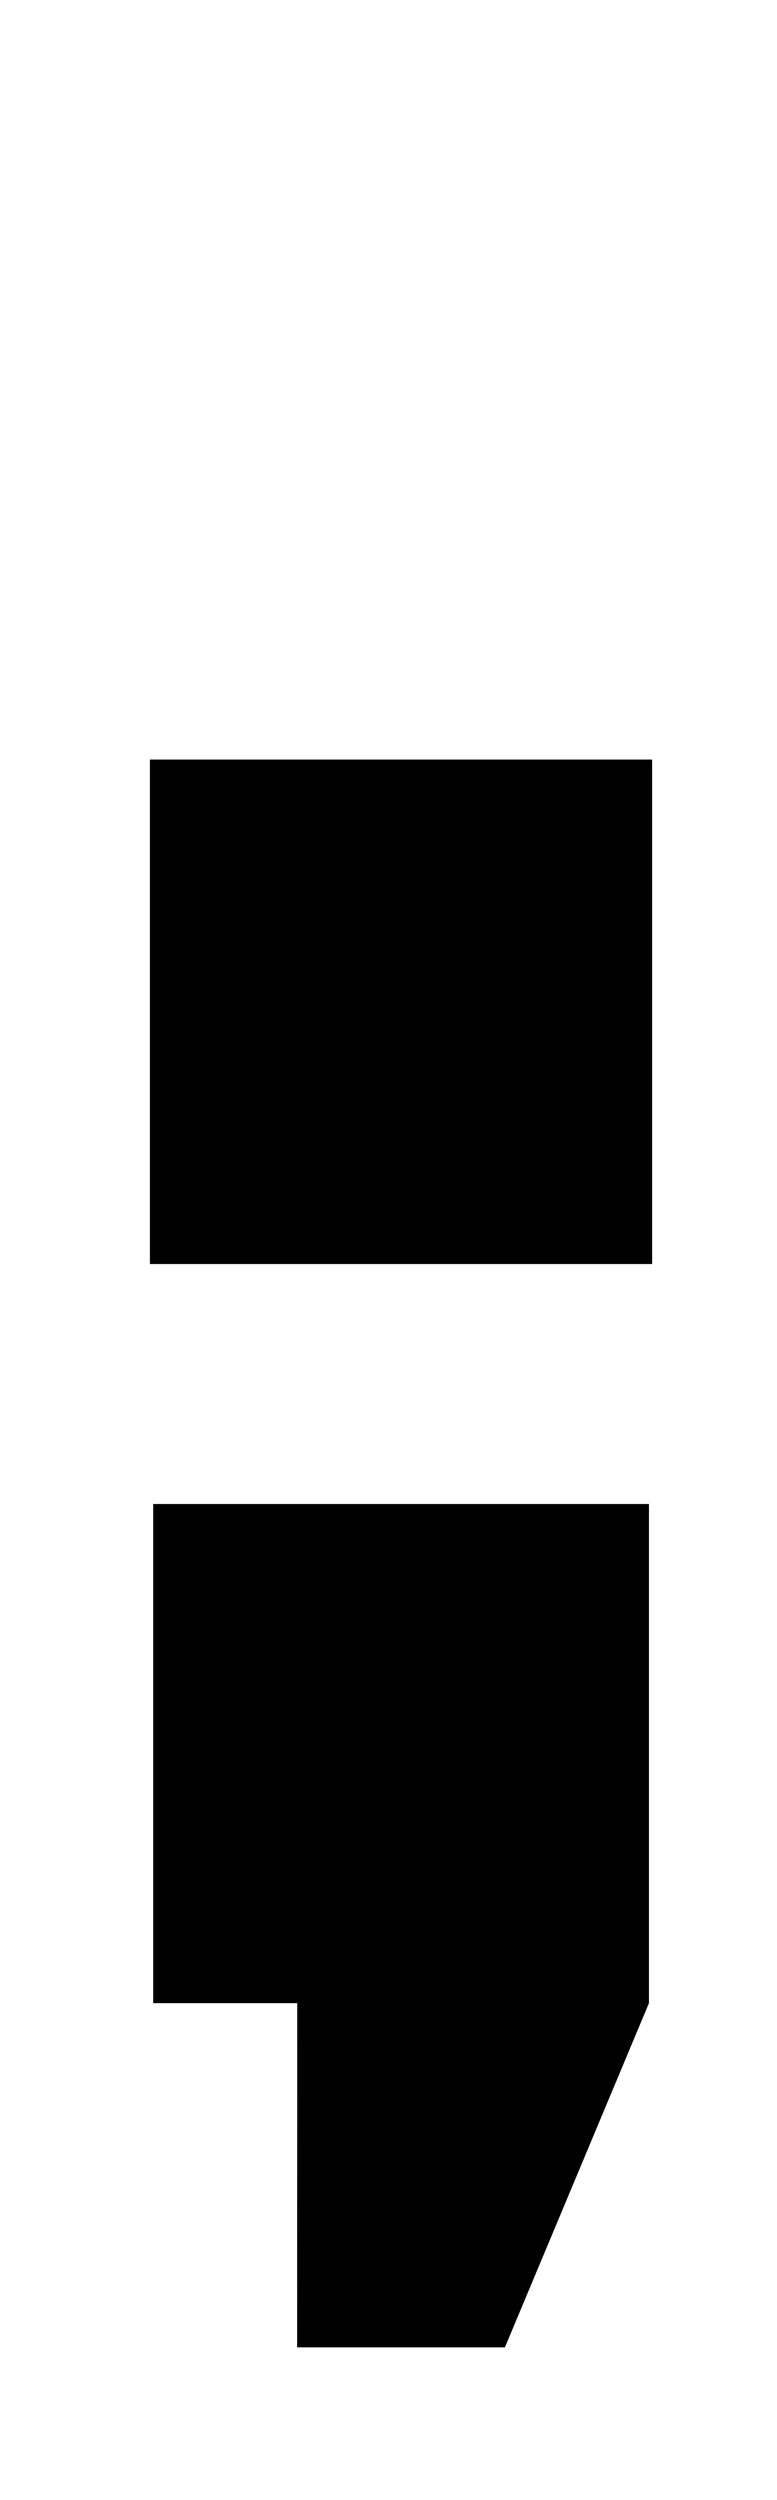 <?xml version="1.0" standalone="no"?>
<!DOCTYPE svg PUBLIC "-//W3C//DTD SVG 1.1//EN" "http://www.w3.org/Graphics/SVG/1.1/DTD/svg11.dtd" >
<svg xmlns="http://www.w3.org/2000/svg" xmlns:xlink="http://www.w3.org/1999/xlink" version="1.1" viewBox="-10 0 311 1000">
  <g transform="matrix(1 0 0 -1 0 800)">
   <path fill="currentColor"
d="M51.312 -1.298v199.664h198.435v-199.664l-57.656 -137.702h-83.163l0.041 137.702h-57.656zM251.018 294.364h-201.018v201.797h201.018v-201.797z" />
  </g>

</svg>
